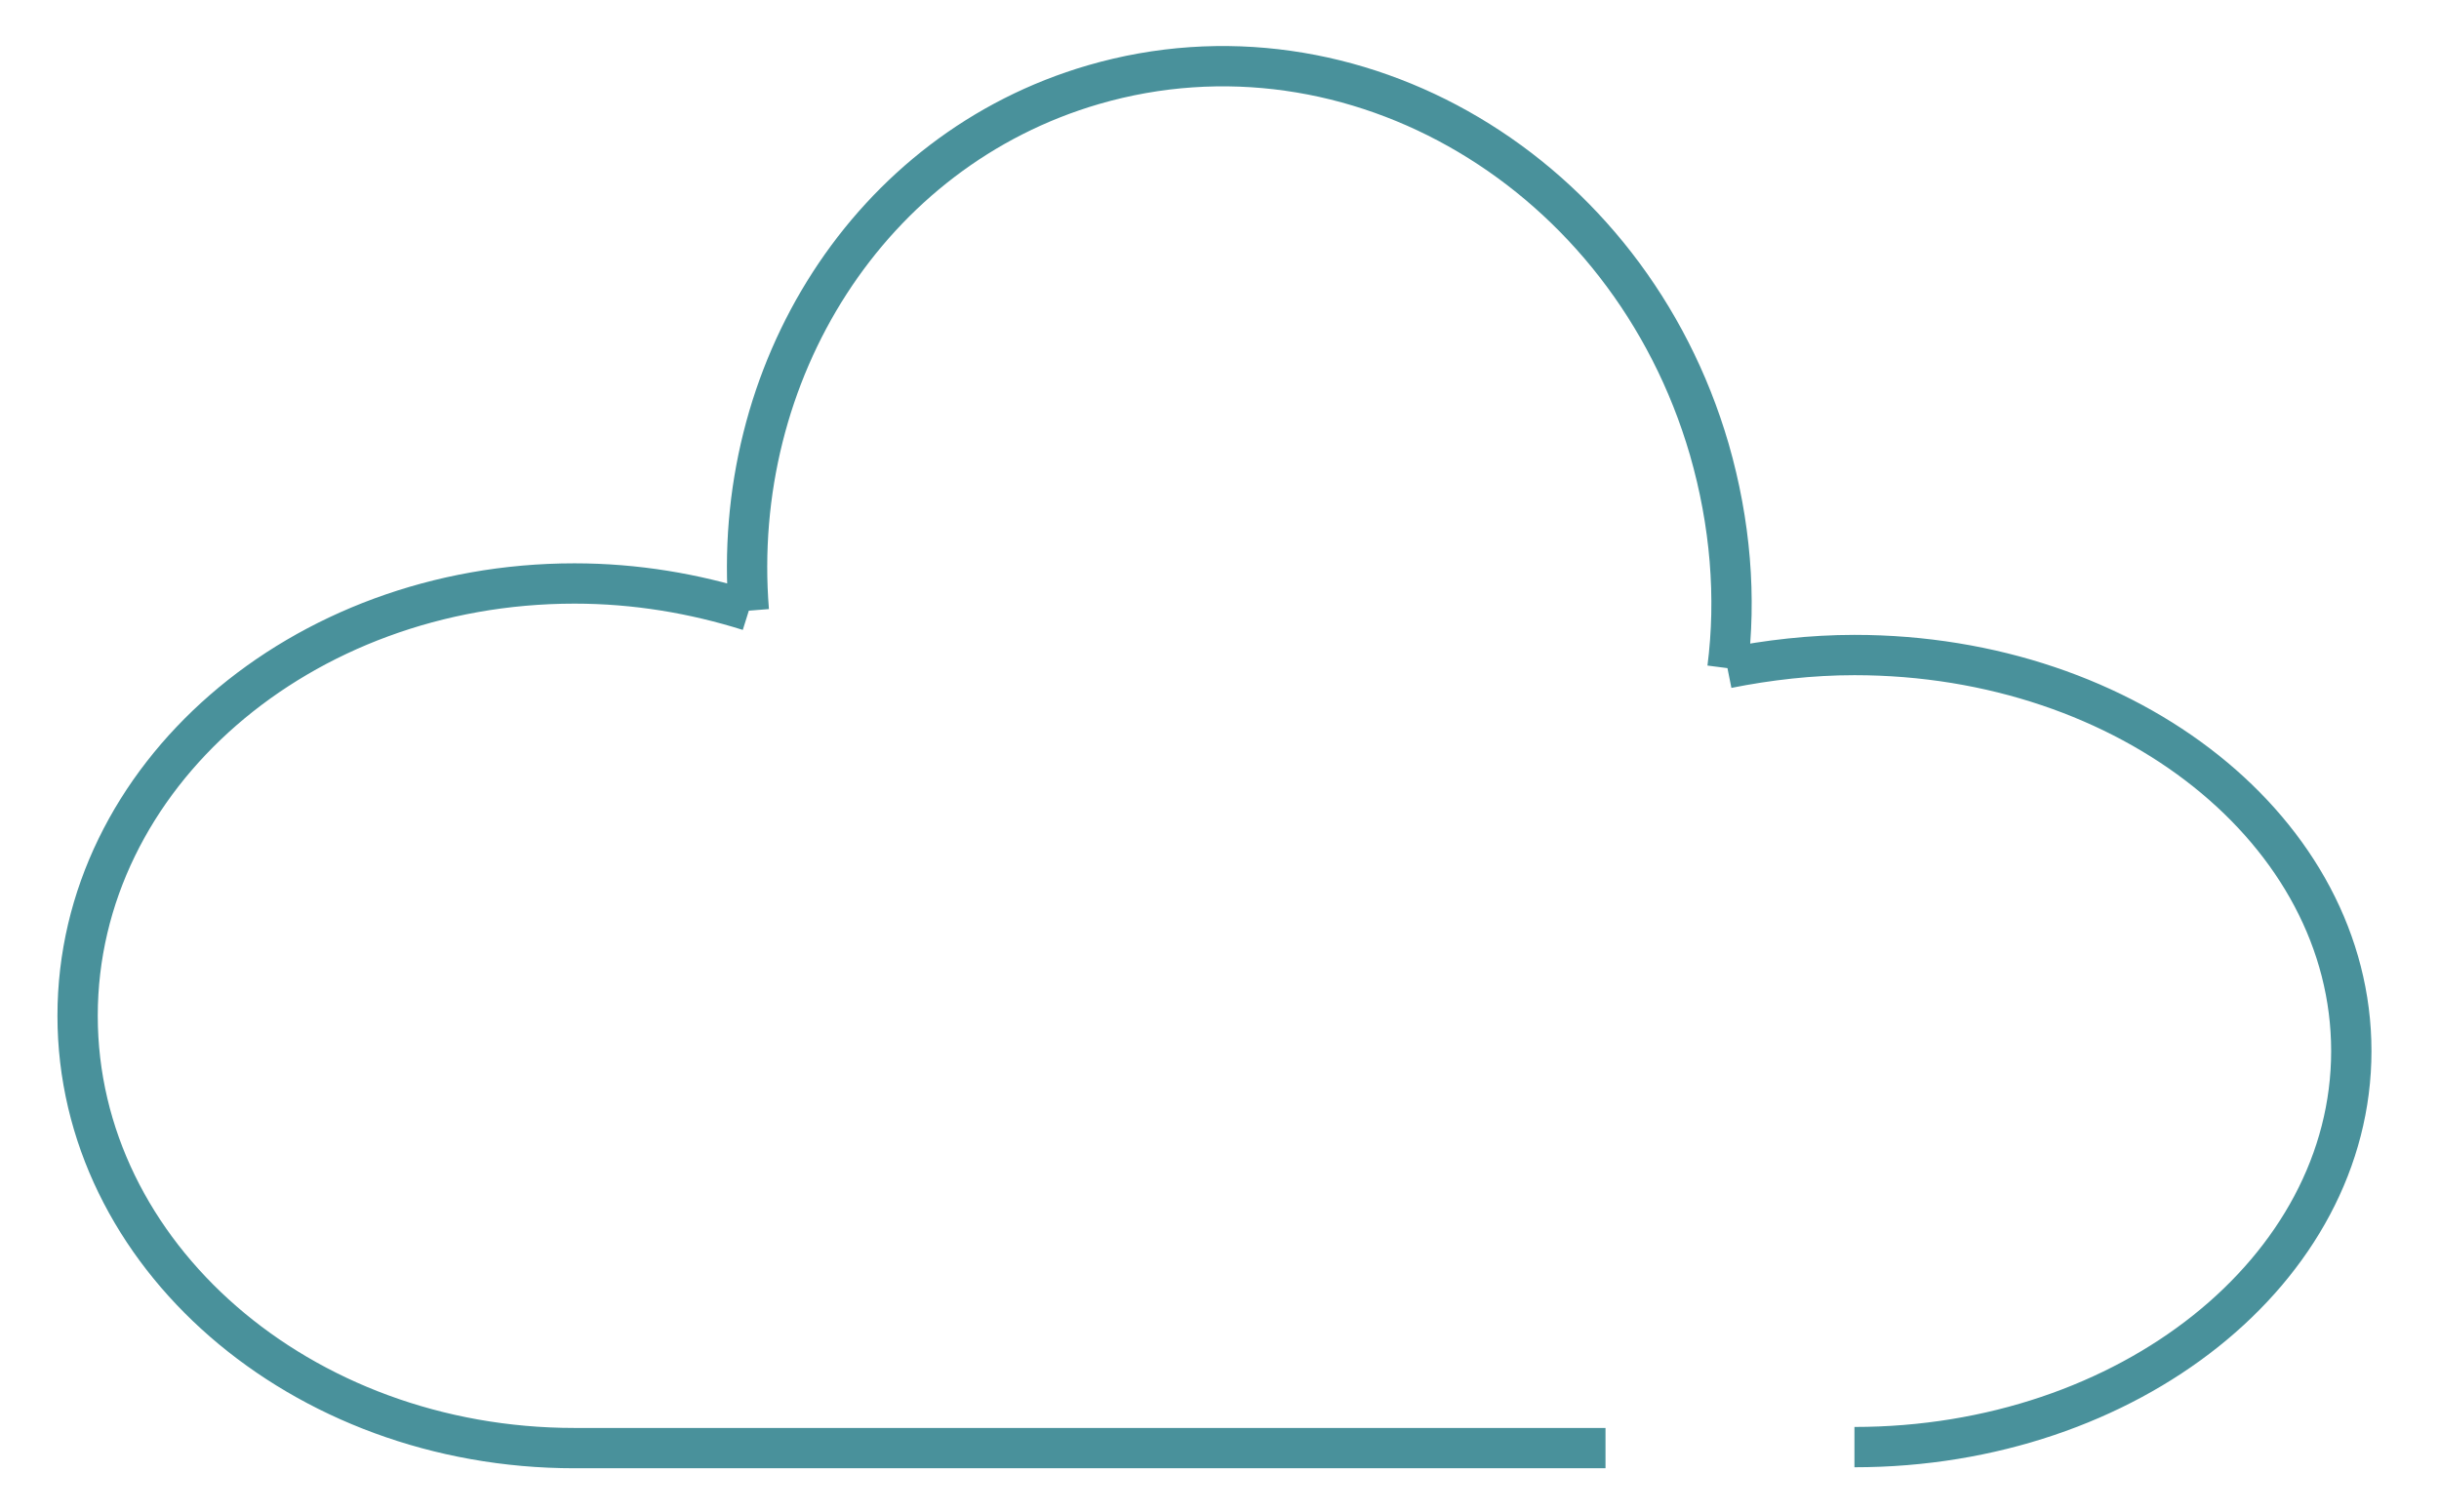 <?xml version="1.0" encoding="utf-8"?>
<!-- Generator: Adobe Illustrator 17.1.0, SVG Export Plug-In . SVG Version: 6.00 Build 0)  -->
<!DOCTYPE svg PUBLIC "-//W3C//DTD SVG 1.1//EN" "http://www.w3.org/Graphics/SVG/1.1/DTD/svg11.dtd">
<svg version="1.1" id="Слой_1" xmlns="http://www.w3.org/2000/svg" xmlns:xlink="http://www.w3.org/1999/xlink" x="0px" y="0px"
	 viewBox="0 0 242 150" enable-background="new 0 0 242 150" xml:space="preserve">
<path fill="none" stroke="#49919B" stroke-width="4" stroke-miterlimit="10" d="M159.3,143.7H57c-27.2,0-49.3-19.2-49.3-42.9
	S29.8,57.9,57,57.9c6.1,0,11.9,1,17.3,2.7 M74.3,60.6C72.4,37,86.2,14.9,108.5,8.4c25.8-7.5,53.1,8.7,61.1,36.2
	c2.1,7.3,2.7,14.7,1.8,21.7 M171.4,66.3c4-0.8,8.3-1.3,12.6-1.3c27.3,0,49.3,17.6,49.3,39.3c0,21.7-22.1,39.3-49.3,39.3"/>
</svg>
